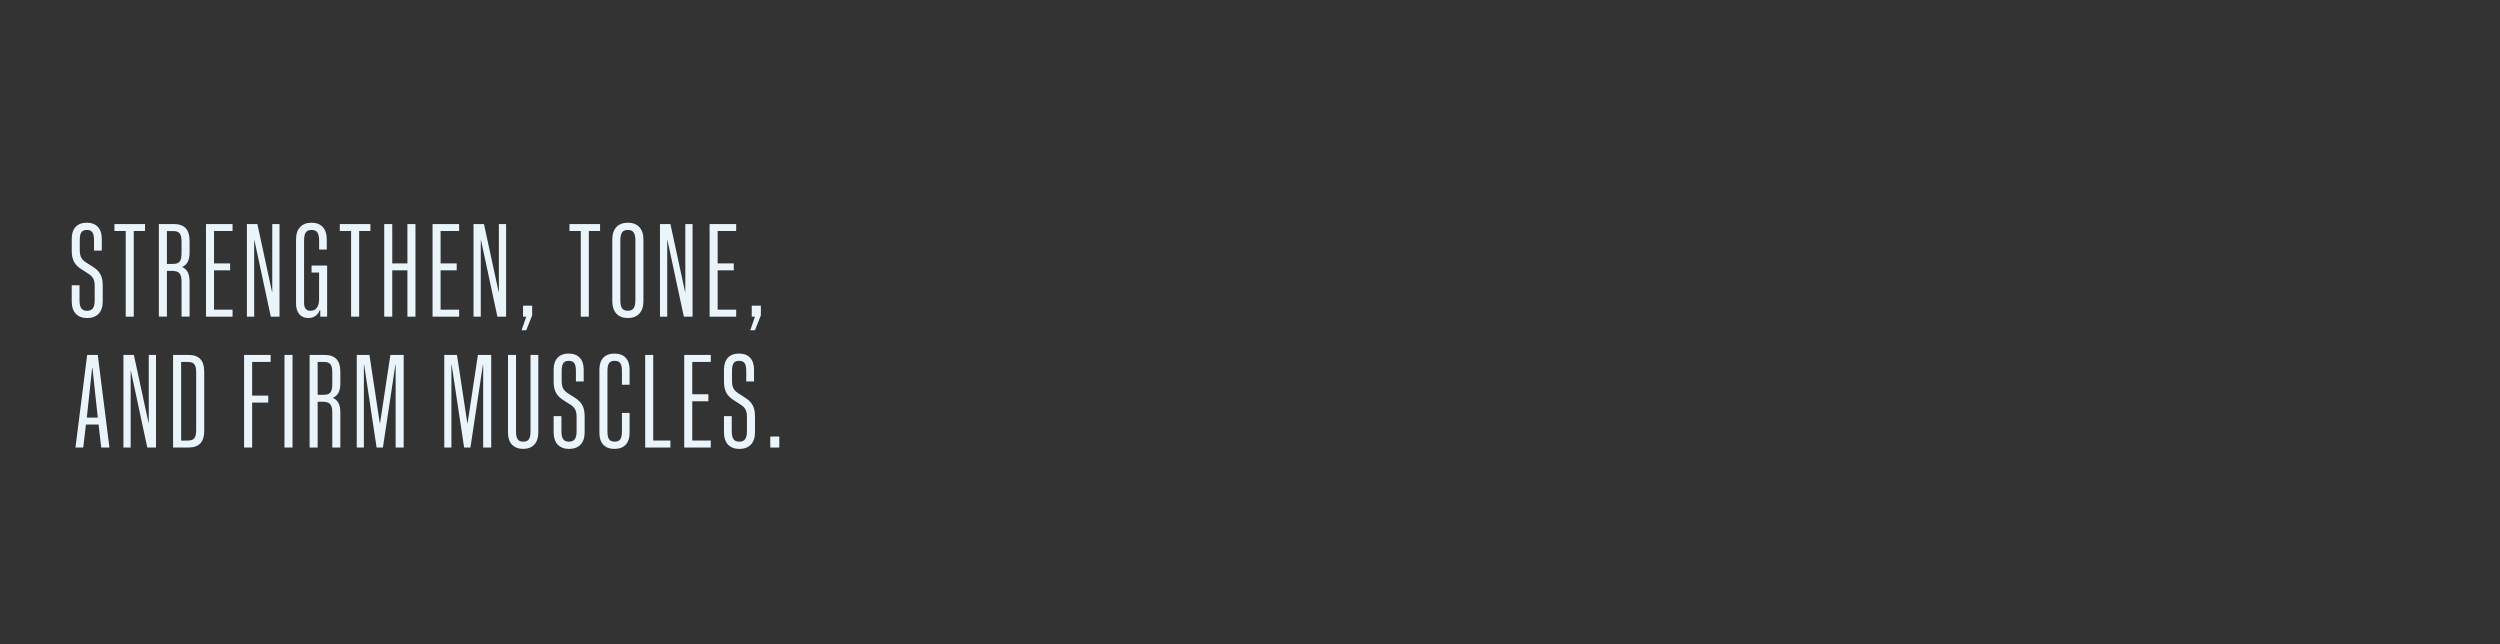 <svg id="Layer_1" xmlns="http://www.w3.org/2000/svg" viewBox="0 0 970 250"><rect x="0" y="0" width="970" height="250" fill="#333333" stroke="none"/><style>.st0{fill:#eaf5fb}</style><path class="st0" d="M27.83 116.98v-6.3h3.02v5.73c0 2.97.83 4.17 2.92 4.17 2.13 0 2.97-1.2 2.97-4.17v-5.42c0-2.45-.68-3.65-2.45-4.79l-2.76-1.77c-2.66-1.72-3.7-3.7-3.7-7.19v-4.63c0-3.96 2.14-6.2 5.83-6.2 3.7 0 5.83 2.24 5.83 6.2v4.63h-3.02v-4.11c0-2.81-.78-3.91-2.76-3.91s-2.76 1.09-2.76 3.91v3.91c0 2.45.68 3.65 2.45 4.79l2.76 1.77c2.66 1.72 3.7 3.7 3.7 7.19v6.2c0 4.11-2.24 6.41-6.04 6.41s-5.99-2.31-5.99-6.42zM48.77 89.64H44.4v-2.71h11.87v2.71H51.9v33.23h-3.12V89.64zM61.63 86.93h5.78c4.17 0 6.15 2.14 6.15 6.51v4.58c0 2.92-.94 4.69-2.81 5.52v.1c1.87.83 2.81 2.6 2.81 5.57v13.64h-3.12v-13.44c0-3.33-.94-4.32-3.91-4.32h-1.77v17.76h-3.12V86.93zm5.42 15.47c2.6 0 3.39-.99 3.39-4.32v-4.11c0-3.33-.78-4.32-3.39-4.32h-2.29v12.76h2.29zM79.92 86.93h10.31v2.71h-7.19v12.55h6.25v2.71h-6.25v15.26h7.19v2.71H79.92V86.93zM95.8 86.93h4.06l5.68 26.3h.1v-26.3h2.81v35.93h-3.38l-6.35-29.63h-.1v29.63H95.8V86.93zM114.86 117.76V92.87c0-4.11 2.24-6.46 5.99-6.46 3.8 0 5.94 2.34 5.94 6.46v3.96h-2.97v-3.39c0-3.02-.83-4.22-2.92-4.22-2.14 0-2.92 1.2-2.92 4.22v23.96c0 2.14.78 3.18 2.5 3.18 2.14 0 3.33-1.61 3.33-4.53v-10.31h-2.92v-2.71h6.04v19.84h-2.66v-2.55h-.16c-.83 1.98-2.34 3.07-4.48 3.07-3 0-4.77-2.14-4.77-5.63zM136.22 89.64h-4.37v-2.71h11.87v2.71h-4.37v33.23h-3.12V89.64zM149.08 86.93h3.12v15.26h5.88V86.93h3.12v35.93h-3.12V104.9h-5.88v17.97h-3.12V86.93zM167.83 86.93h10.31v2.71h-7.19v12.55h6.25v2.71h-6.25v15.26h7.19v2.71h-10.31V86.93zM183.72 86.93h4.06l5.68 26.3h.1v-26.3h2.81v35.93h-3.38l-6.35-29.63h-.1v29.63h-2.81V86.93zM204.19 122.87h-1.25v-4.27h3.54v3.75l-2.29 5.78h-1.82l1.82-5.26zM225.33 89.64h-4.37v-2.71h11.87v2.71h-4.37v33.23h-3.12V89.64zM237.57 116.88V92.92c0-4.17 2.24-6.51 6.04-6.51s6.04 2.34 6.04 6.51v23.96c0 4.17-2.24 6.51-6.04 6.51s-6.04-2.35-6.04-6.51zm8.96-.52V93.44c0-3.02-.83-4.22-2.92-4.22-2.13 0-2.92 1.2-2.92 4.22v22.91c0 3.02.78 4.22 2.92 4.22 2.08 0 2.92-1.19 2.92-4.21zM256.06 86.93h4.06l5.68 26.3h.1v-26.3h2.81v35.93h-3.38l-6.35-29.63h-.1v29.63h-2.81V86.93zM275.33 86.93h10.31v2.71h-7.19v12.55h6.25v2.71h-6.25v15.26h7.19v2.71h-10.31V86.93zM292.93 122.87h-1.25v-4.27h3.54v3.75l-2.29 5.78h-1.82l1.82-5.26zM33.82 137.71h4.11l4.53 35.93h-3.18l-1.04-8.91h-4.9l-1.04 8.91h-3.02l4.54-35.93zm4.12 24.32l-2.08-19.37h-.1l-2.08 19.37h4.26zM47.88 137.71h4.06l5.68 26.3h.1v-26.3h2.81v35.93h-3.38l-6.35-29.63h-.1v29.63h-2.81v-35.93zM67.15 137.71h5.94c4.17 0 6.15 2.13 6.15 6.51v22.91c0 4.38-1.98 6.51-6.15 6.51h-5.94v-35.93zm5.58 33.23c2.6 0 3.39-.99 3.39-4.32v-21.87c0-3.33-.78-4.32-3.39-4.32h-2.45v30.52h2.45zM94.71 137.71h10.31v2.71h-7.19v13.07h6.25v2.71h-6.25v17.45h-3.12v-35.94zM110.38 137.71h3.12v35.93h-3.12v-35.93zM120.12 137.71h5.78c4.17 0 6.15 2.13 6.15 6.51v4.58c0 2.92-.94 4.69-2.81 5.52v.1c1.87.83 2.81 2.6 2.81 5.57v13.64h-3.12v-13.44c0-3.33-.94-4.32-3.91-4.32h-1.77v17.76h-3.12v-35.92zm5.42 15.47c2.6 0 3.39-.99 3.39-4.32v-4.11c0-3.33-.78-4.32-3.39-4.32h-2.29v12.76h2.29zM138.4 137.71h4.95l4.01 26.51h.1l4.01-26.51h5.16v35.93h-3.12v-32.13h-.1l-4.84 32.13h-2.45l-4.84-32.13h-.1v32.13h-2.76v-35.93zM172.36 137.71h4.95l4.01 26.51h.1l4.01-26.51h5.16v35.93h-3.12v-32.13h-.1l-4.84 32.13h-2.45l-4.84-32.13h-.1v32.13h-2.76v-35.93zM197.1 167.87v-30.15h3.12v29.58c0 2.92.73 4.06 2.81 4.06s2.81-1.15 2.81-4.06v-29.58h3.02v30.15c0 4.01-2.19 6.3-5.88 6.3s-5.88-2.29-5.88-6.3zM214.81 167.76v-6.3h3.02v5.73c0 2.97.83 4.17 2.92 4.17 2.14 0 2.97-1.2 2.97-4.17v-5.42c0-2.45-.68-3.65-2.45-4.79l-2.76-1.77c-2.66-1.72-3.7-3.7-3.7-7.19v-4.64c0-3.96 2.14-6.2 5.83-6.2 3.7 0 5.83 2.24 5.83 6.2v4.64h-3.02v-4.11c0-2.81-.78-3.91-2.76-3.91s-2.76 1.09-2.76 3.91v3.91c0 2.45.68 3.65 2.45 4.79l2.76 1.77c2.66 1.72 3.7 3.7 3.7 7.19v6.2c0 4.11-2.24 6.41-6.04 6.41s-5.99-2.3-5.99-6.42zM232.57 167.97v-24.58c0-3.96 2.08-6.2 5.83-6.2 3.8 0 5.88 2.24 5.88 6.2v5.88h-2.97v-5.36c0-2.81-.83-3.91-2.81-3.91-2.03 0-2.81 1.09-2.81 3.91v23.54c0 2.81.78 3.91 2.81 3.91 1.98 0 2.81-1.09 2.81-3.91v-7.24h2.97v7.76c0 3.96-2.08 6.2-5.88 6.2-3.75 0-5.83-2.24-5.83-6.2zM250.33 137.71h3.12v33.23h6.67v2.71h-9.79v-35.94zM265.48 137.71h10.31v2.71h-7.19v12.55h6.25v2.71h-6.25v15.26h7.19v2.71h-10.31v-35.94zM280.9 167.76v-6.3h3.02v5.73c0 2.97.83 4.17 2.92 4.17 2.13 0 2.97-1.2 2.97-4.17v-5.42c0-2.45-.68-3.65-2.45-4.79l-2.76-1.77c-2.66-1.72-3.7-3.7-3.7-7.19v-4.64c0-3.96 2.14-6.2 5.83-6.2 3.7 0 5.83 2.24 5.83 6.2v4.64h-3.02v-4.11c0-2.81-.78-3.91-2.76-3.91s-2.76 1.09-2.76 3.91v3.91c0 2.45.68 3.65 2.45 4.79l2.76 1.77c2.66 1.72 3.7 3.7 3.7 7.19v6.2c0 4.11-2.24 6.41-6.04 6.41s-5.99-2.3-5.99-6.42zM298.87 169.38h3.49v4.27h-3.49v-4.27z"/></svg>